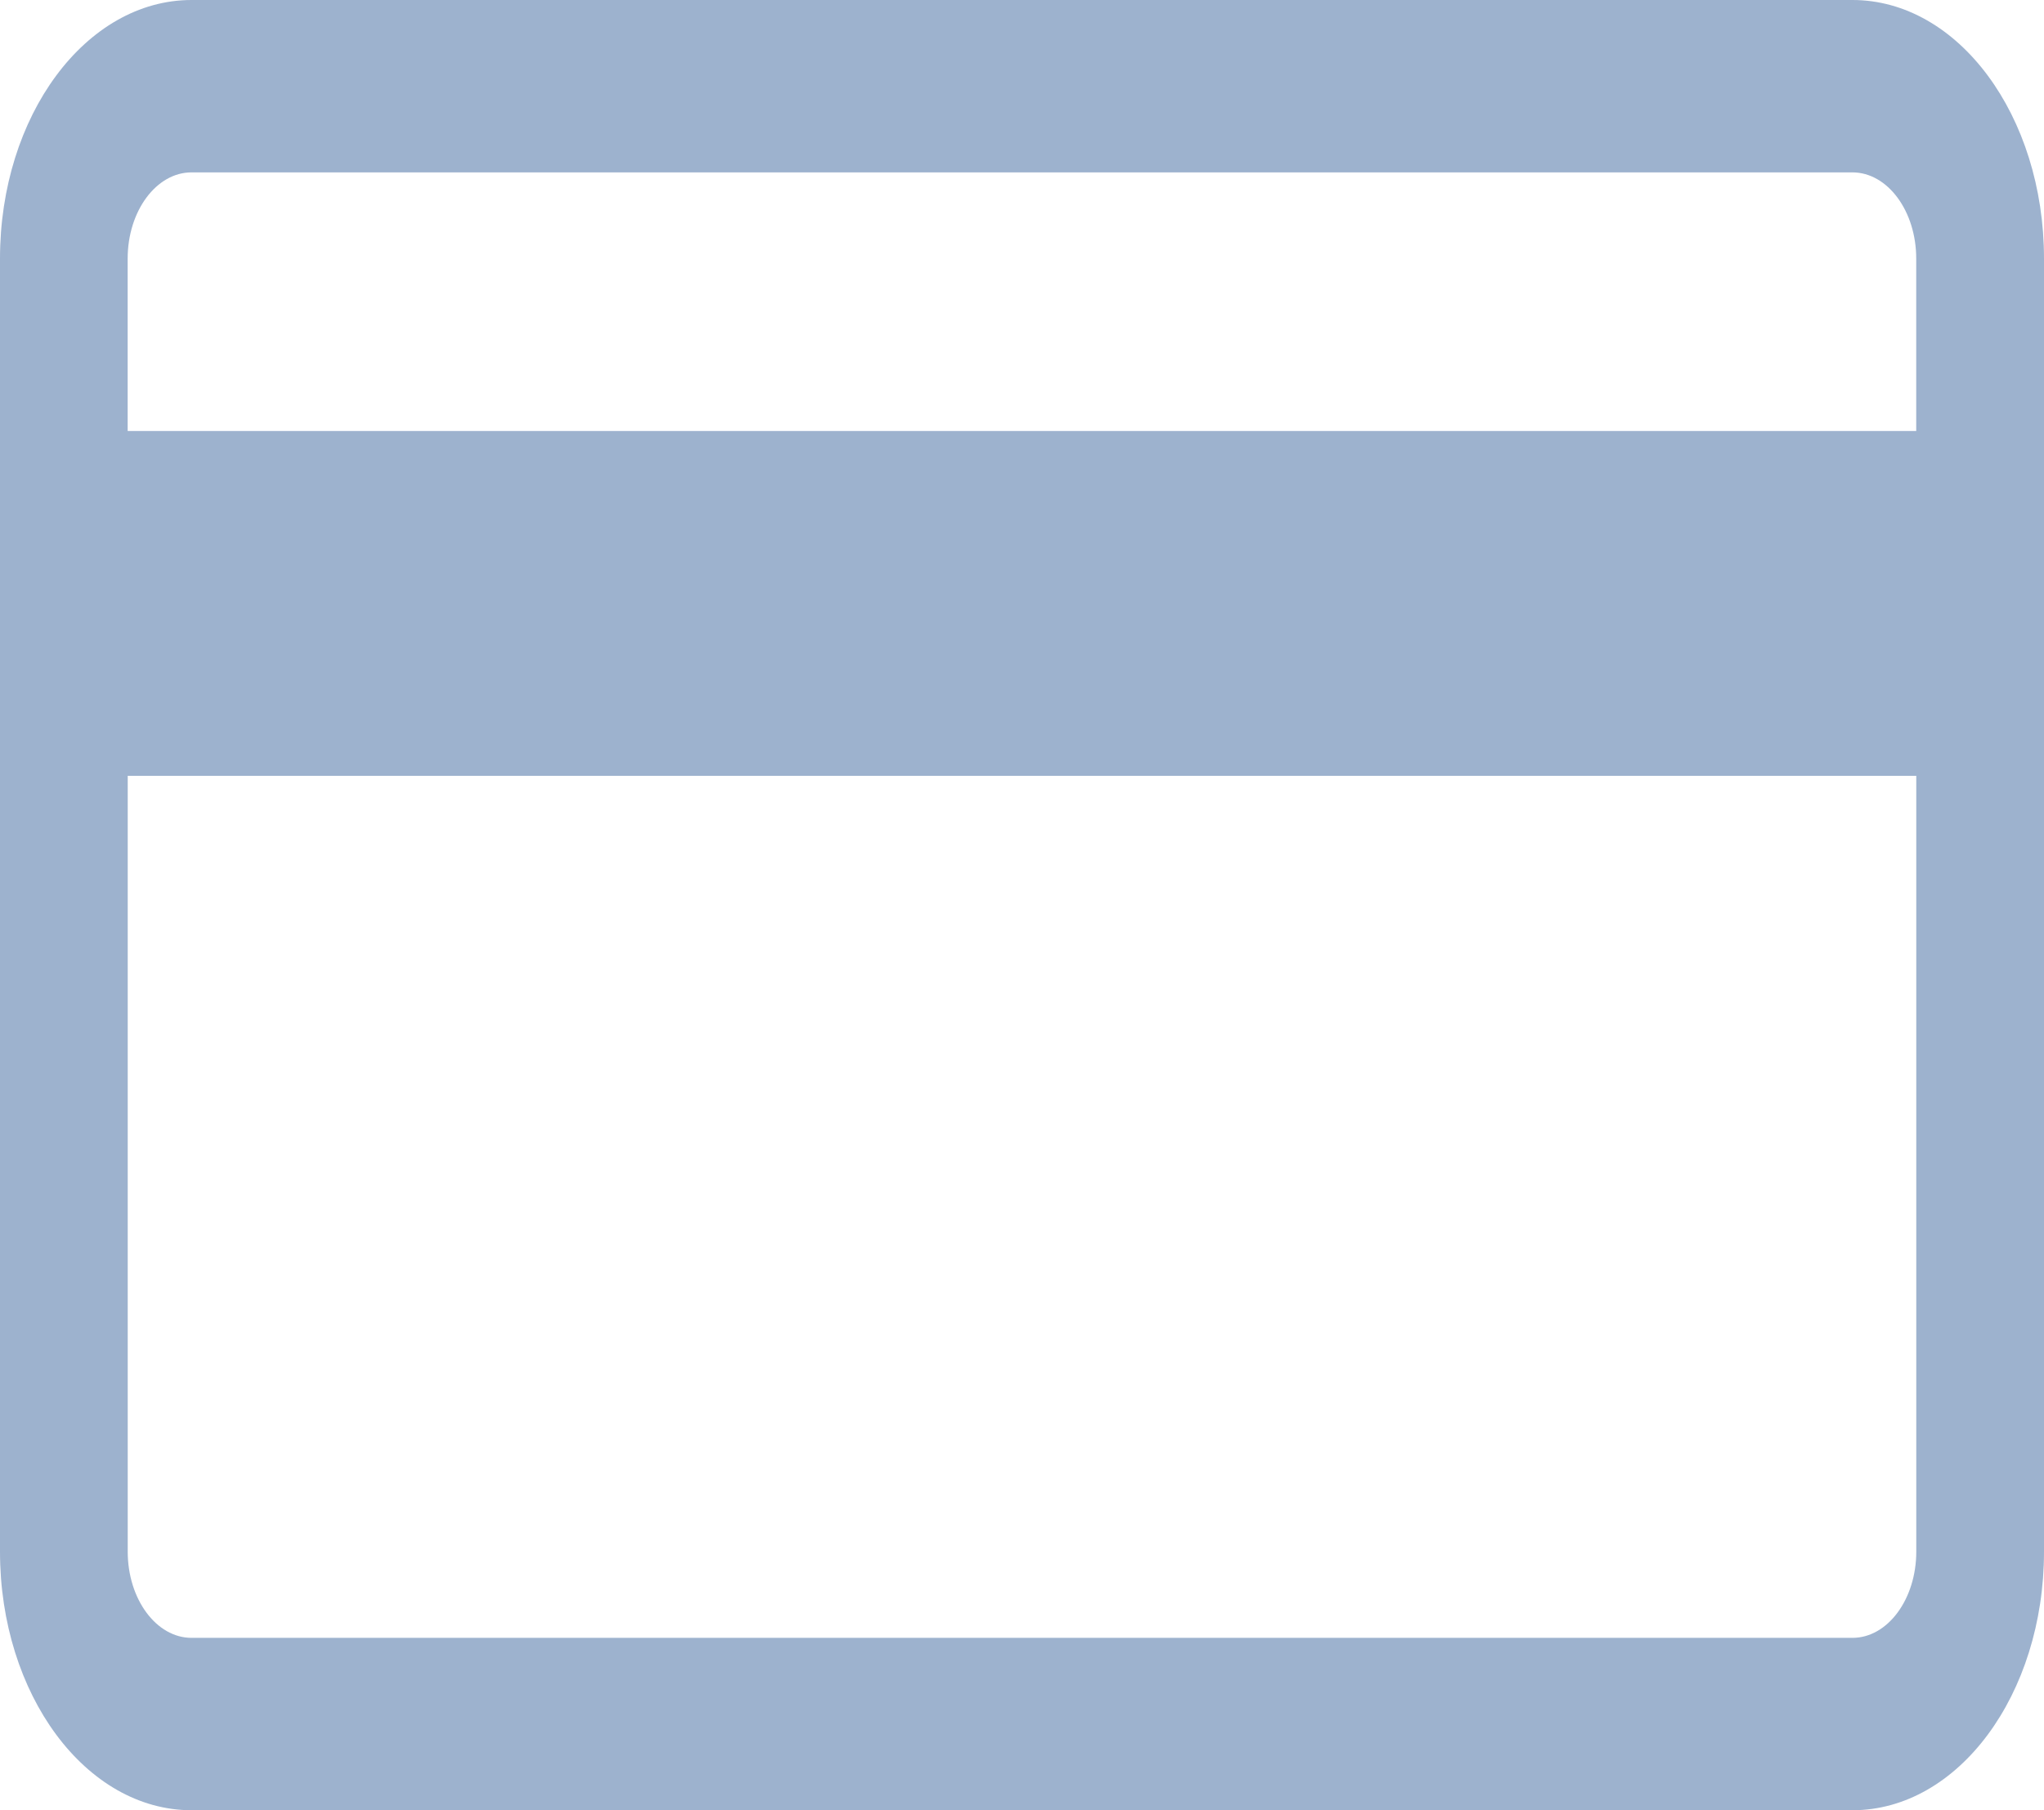 <svg width="35" height="31" viewBox="0 0 35 31" fill="none" xmlns="http://www.w3.org/2000/svg">
<path d="M31.72 0H3.28C1.468 0 0 1.983 0 4.429V26.571C0 29.017 1.468 31 3.28 31H31.72C33.532 31 35 29.017 35 26.571V4.429C35 1.983 33.532 0 31.72 0ZM3.279 2.952H31.719C32.322 2.952 32.812 3.614 32.812 4.429V7.381H2.186V4.429C2.186 3.614 2.677 2.952 3.279 2.952ZM31.72 28.048H3.28C2.677 28.048 2.187 27.386 2.187 26.571V13.286H32.813V26.571C32.813 27.386 32.323 28.048 31.72 28.048Z" fill="#9DB2CE"/>
</svg>
